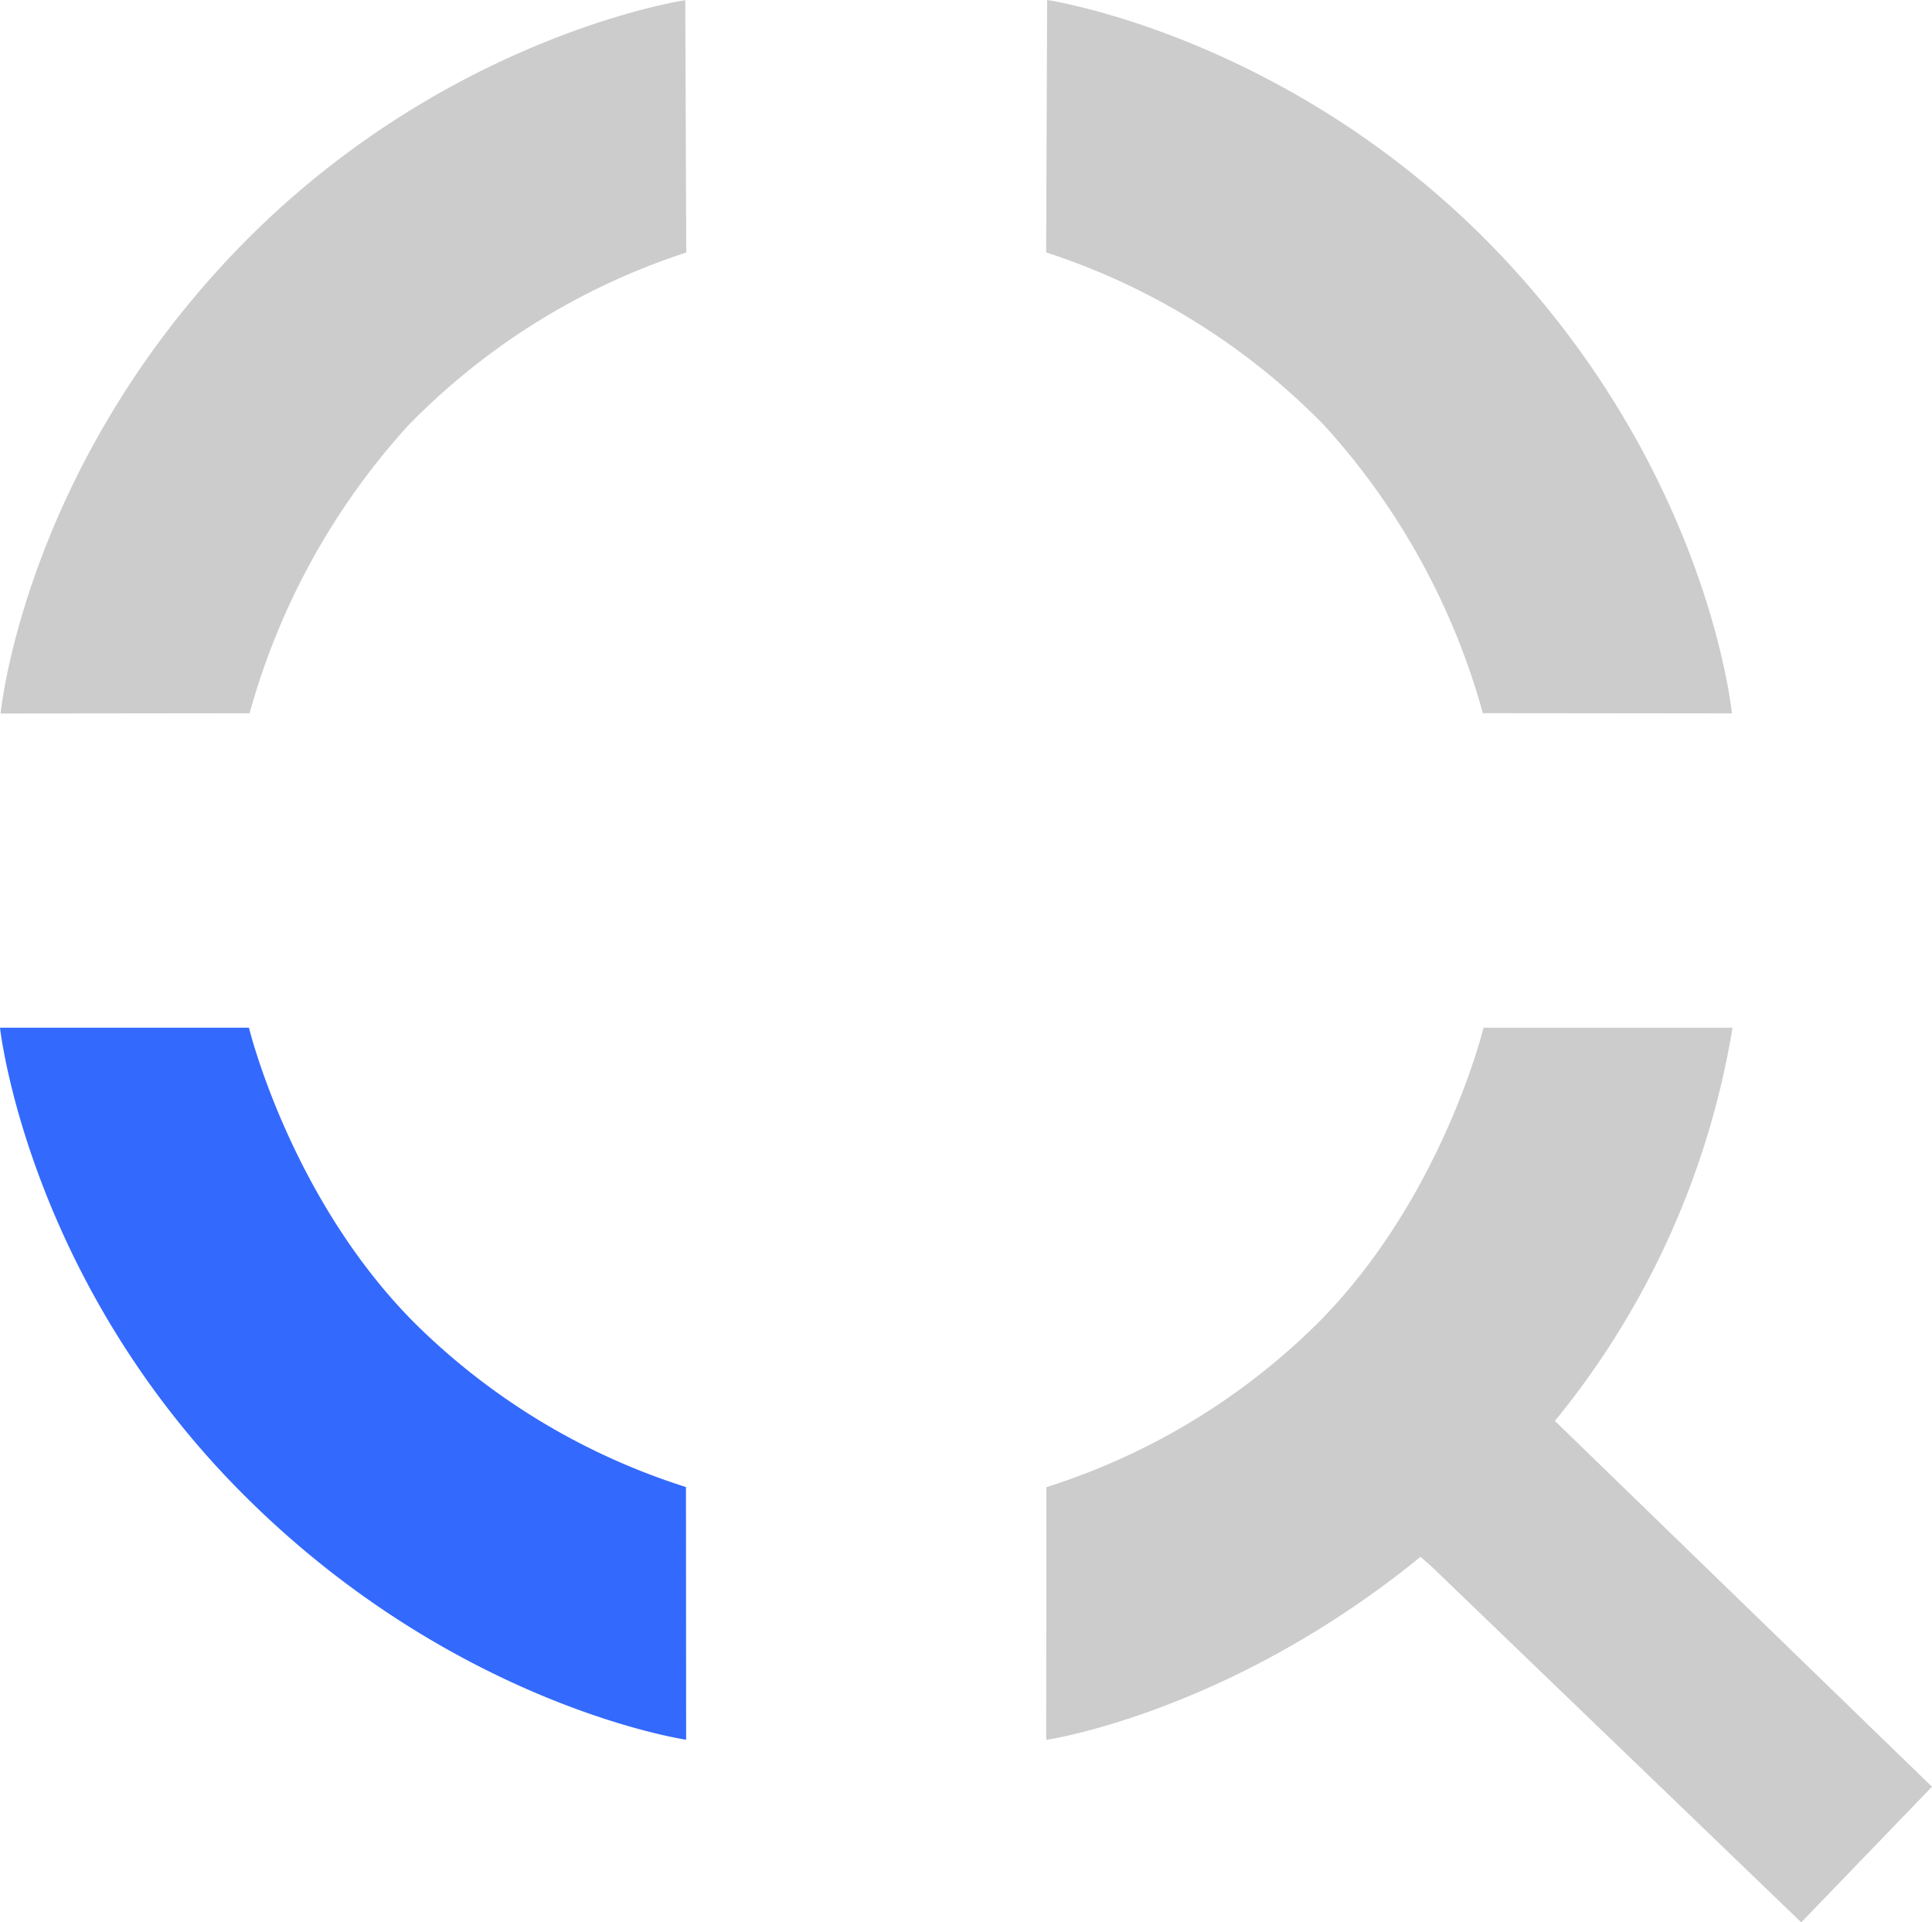 <svg xmlns="http://www.w3.org/2000/svg" width="141.887" height="141.177" viewBox="0 0 141.887 141.177">
  <g id="Grupo_950" data-name="Grupo 950" transform="translate(22257.023 7881)">
    <path id="Trazado_868" data-name="Trazado 868" d="M-22206.646-7968.794l.012,18.557s-17.227-2.514-32.828-18.325-17.561-33.966-17.561-33.966h18.283s3.014,12.475,12.125,21.646A49.477,49.477,0,0,0-22206.646-7968.794Z" transform="translate(0 197)" fill="#3369fd"/>
    <path id="Unión_13" data-name="Unión 13" d="M106.844,115.032l-.8-.7c-14.084,11.488-27.489,13.444-27.489,13.444l.012-18.561A49.49,49.49,0,0,0,98.543,97.124c9.113-9.173,12.128-21.65,12.128-21.65h18.287A61.343,61.343,0,0,1,116.08,104.15a1.221,1.221,0,0,1-.174.194l27.7,26.871-9.6,9.961ZM18.664,18.824C33.921,2.682,52.047.012,52.047.012l.072,18.533A50.234,50.234,0,0,0,31.667,31.28a51.991,51.991,0,0,0-11.615,21.1l-18.287.02S3.407,34.97,18.664,18.824Zm91.959,33.549a51.986,51.986,0,0,0-11.617-21.1A50.239,50.239,0,0,0,78.551,18.536L78.623,0s18.13,2.669,33.389,18.817,16.9,33.575,16.9,33.575Z" transform="translate(-22258.744 -7881)" fill="#ccc"/>
  </g>
</svg>
